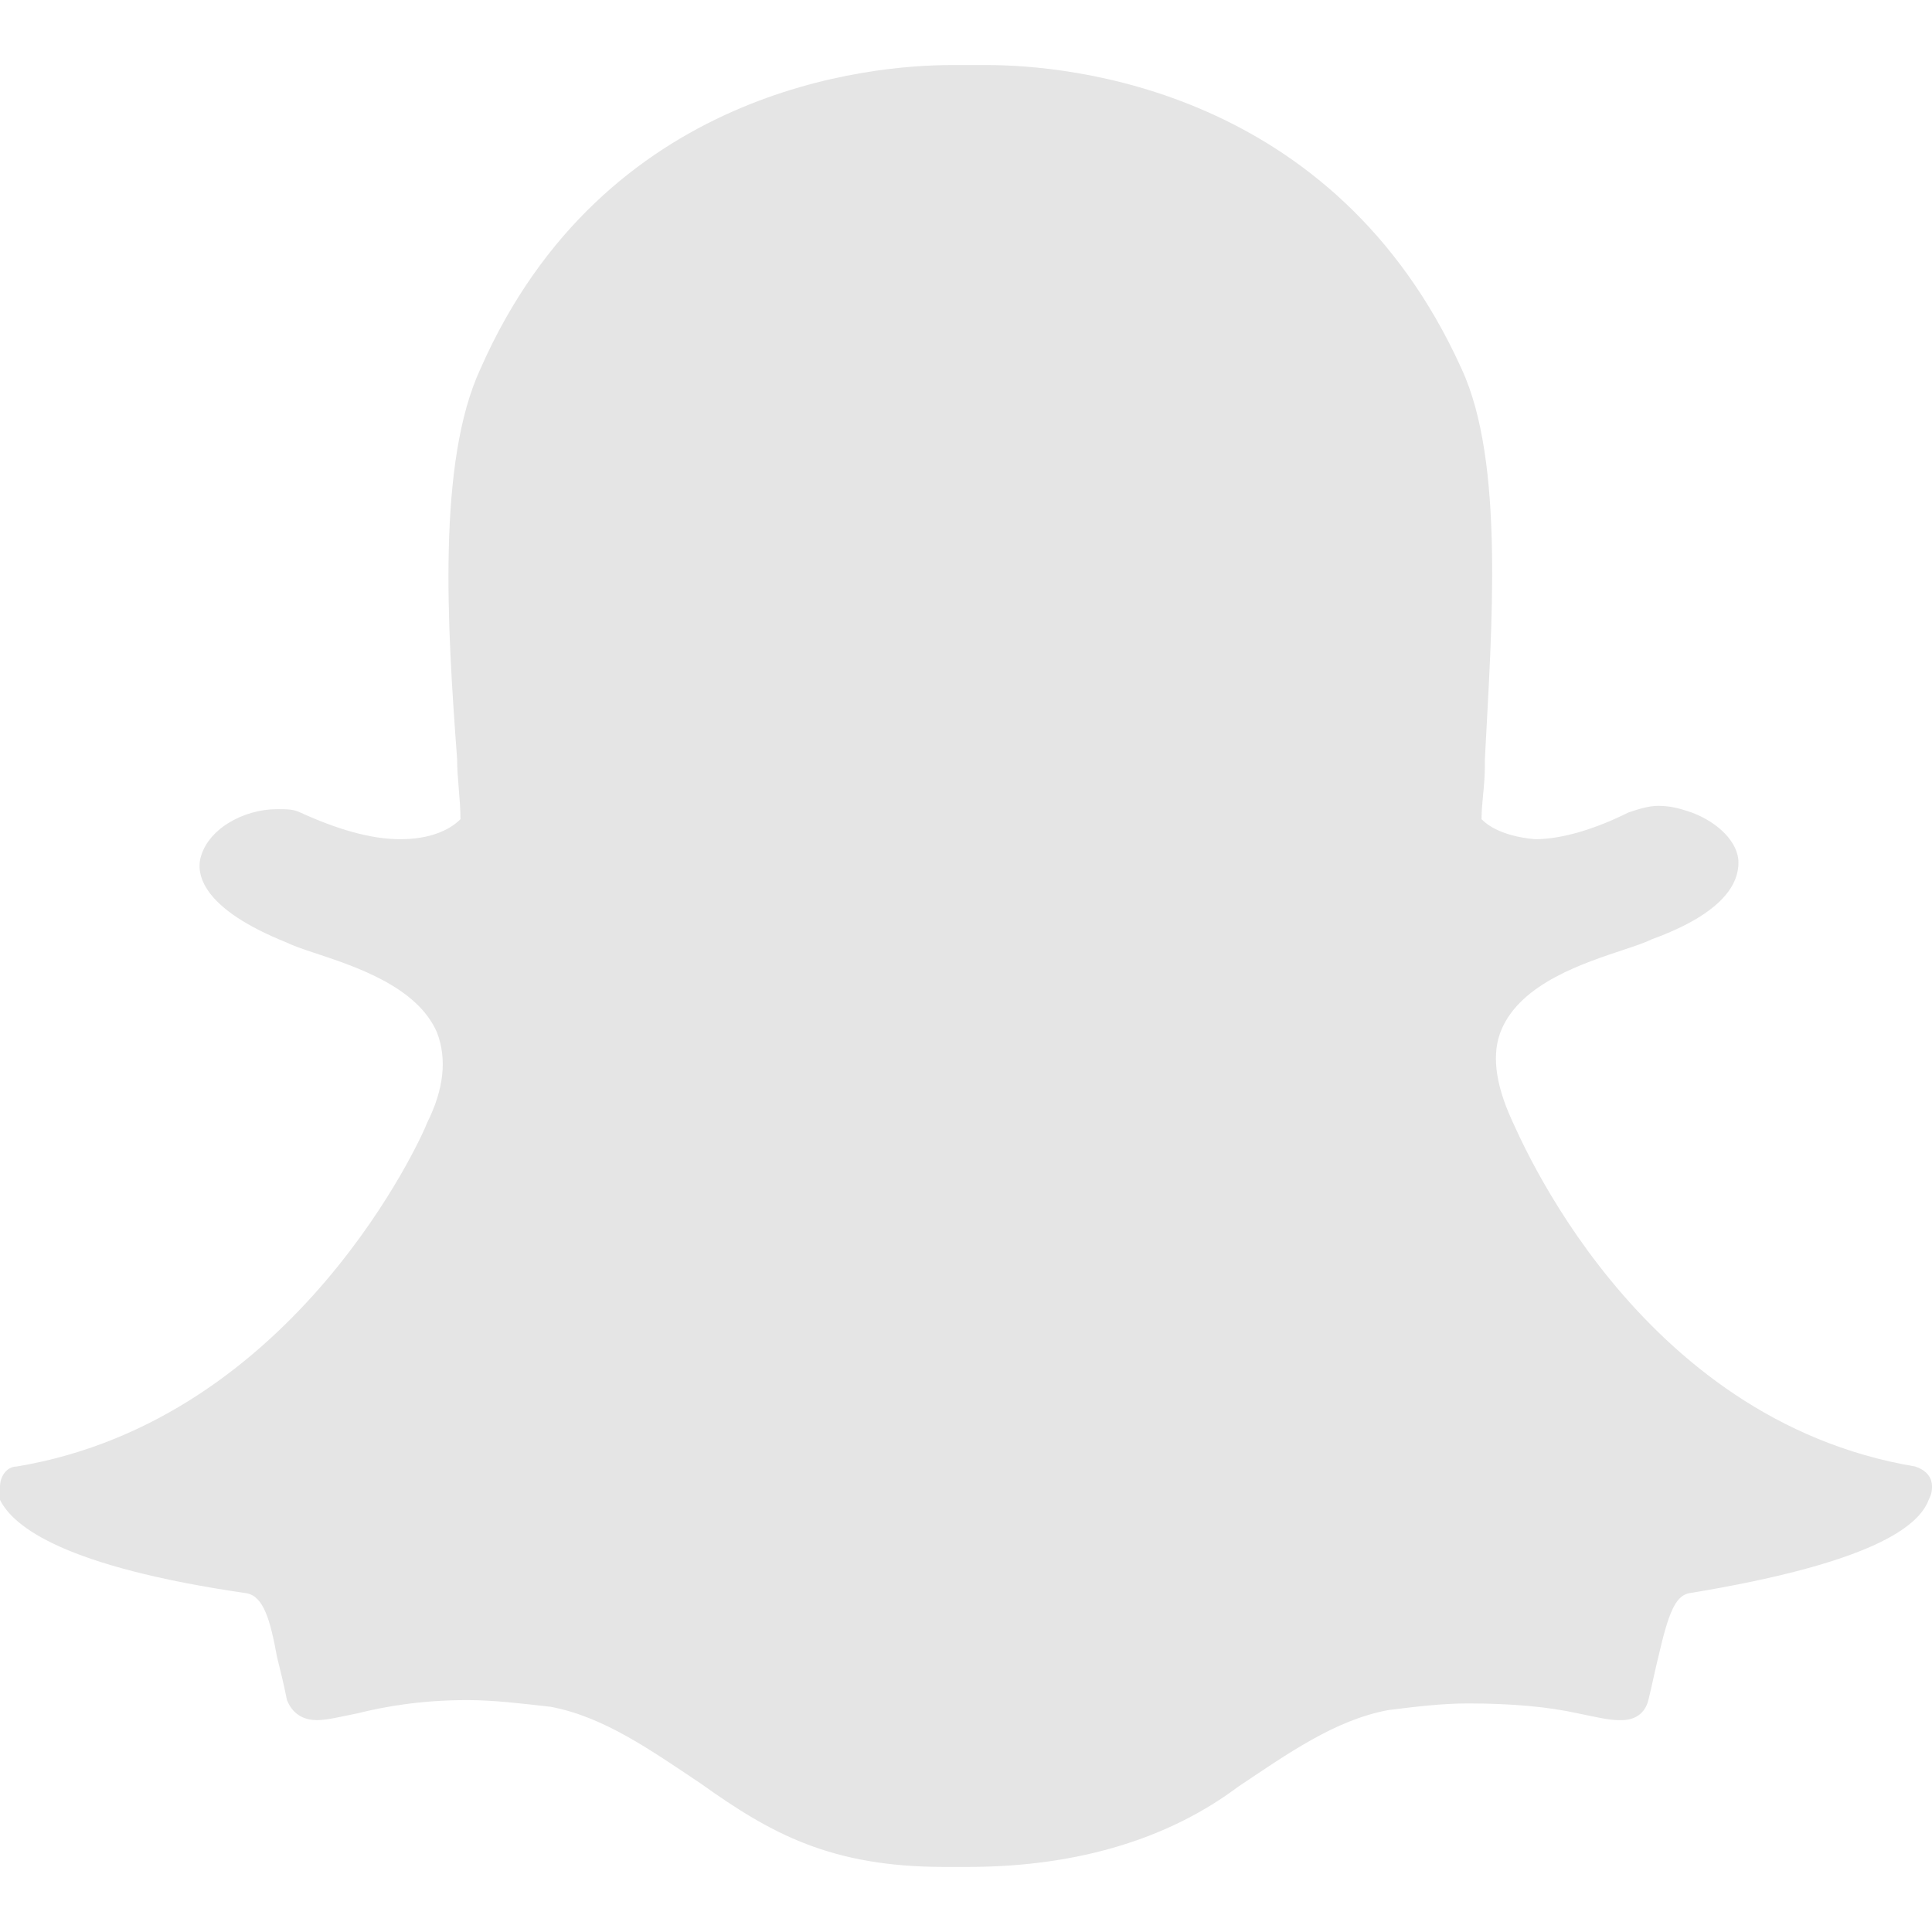 <?xml version="1.0" encoding="iso-8859-1"?>
<!-- Generator: Adobe Illustrator 19.0.0, SVG Export Plug-In . SVG Version: 6.00 Build 0)  -->
<svg version="1.1" id="Layer_1" xmlns="http://www.w3.org/2000/svg" xmlns:xlink="http://www.w3.org/1999/xlink" x="0px" y="0px"
	 width="20px" height="20px" viewBox="0 0 511.117 511.117" style="enable-background:new 0 0 511.117 511.117;" xml:space="preserve">
<path style="fill:#E5E5E5;" d="M256,493.903c-0.883,0-2.648,0-3.531,0c-0.883,0-1.766,0-2.648,0
	c-30.014,0-45.903-8.828-64.441-22.069c-13.241-8.828-25.6-17.655-39.724-20.303c-7.945-0.883-15.007-1.766-22.069-1.766
	c-12.359,0-22.069,1.766-29.131,3.531c-4.414,0.883-7.945,1.766-10.593,1.766s-6.179-0.883-7.945-5.297
	c-0.883-4.414-1.766-7.945-2.648-11.476c-1.766-9.71-3.531-15.89-7.945-16.772C16.772,414.455,3.531,403.862,0,396.8
	c0-1.766,0-2.648,0-3.531c0-2.648,1.766-5.297,4.414-5.297c74.152-12.359,107.697-88.276,108.579-90.924l0,0
	c4.414-8.828,5.297-16.772,2.648-23.834c-5.297-12.359-22.069-17.655-32.662-21.186c-2.648-0.883-5.297-1.766-7.062-2.648
	c-22.069-8.828-23.834-17.655-22.952-22.069c1.766-7.945,11.476-13.241,20.303-13.241c2.648,0,4.414,0,6.179,0.883
	c9.71,4.414,18.538,7.062,26.483,7.062c10.593,0,15.007-4.414,15.89-5.297c0-5.297-0.883-10.593-0.883-15.89
	c-2.648-35.31-5.297-78.566,6.179-103.283C159.779,23.393,230.4,17.214,251.586,17.214c0.883,0,8.828,0,8.828,0h0.883
	c21.186,0,91.807,6.179,125.352,80.331c11.476,24.717,7.945,68.855,6.179,103.283v1.766c0,5.297-0.883,9.71-0.883,14.124
	c0.883,0.883,4.414,4.414,14.124,5.297l0,0c7.062,0,15.89-2.648,24.717-7.062c2.648-0.883,5.297-1.766,7.945-1.766
	c3.531,0,6.179,0.883,8.828,1.766l0,0c7.062,2.648,12.359,7.945,12.359,13.241c0,5.297-3.531,13.241-22.952,20.303
	c-1.766,0.883-4.414,1.766-7.062,2.648c-10.593,3.531-27.365,8.828-32.662,21.186c-2.648,6.179-1.766,14.124,2.648,23.834l0,0
	c1.766,3.531,32.662,79.448,106.814,91.807c2.648,0.883,4.414,2.648,4.414,5.297c0,0.883,0,1.766-0.883,3.531
	c-2.648,7.062-15.007,16.772-63.559,24.717c-3.531,0.883-5.297,5.297-7.945,16.772c-0.883,3.531-1.766,7.945-2.648,11.476
	s-3.531,5.297-7.062,5.297h-0.883c-2.648,0-6.179-0.883-10.593-1.766c-7.945-1.766-17.655-2.648-29.131-2.648
	c-7.062,0-14.124,0.883-21.186,1.766c-14.124,2.648-26.483,11.476-39.724,20.303C309.848,485.959,286.014,493.903,256,493.903"/>
<g>
</g>
<g>
</g>
<g>
</g>
<g>
</g>
<g>
</g>
<g>
</g>
<g>
</g>
<g>
</g>
<g>
</g>
<g>
</g>
<g>
</g>
<g>
</g>
<g>
</g>
<g>
</g>
<g>
</g>
</svg>
